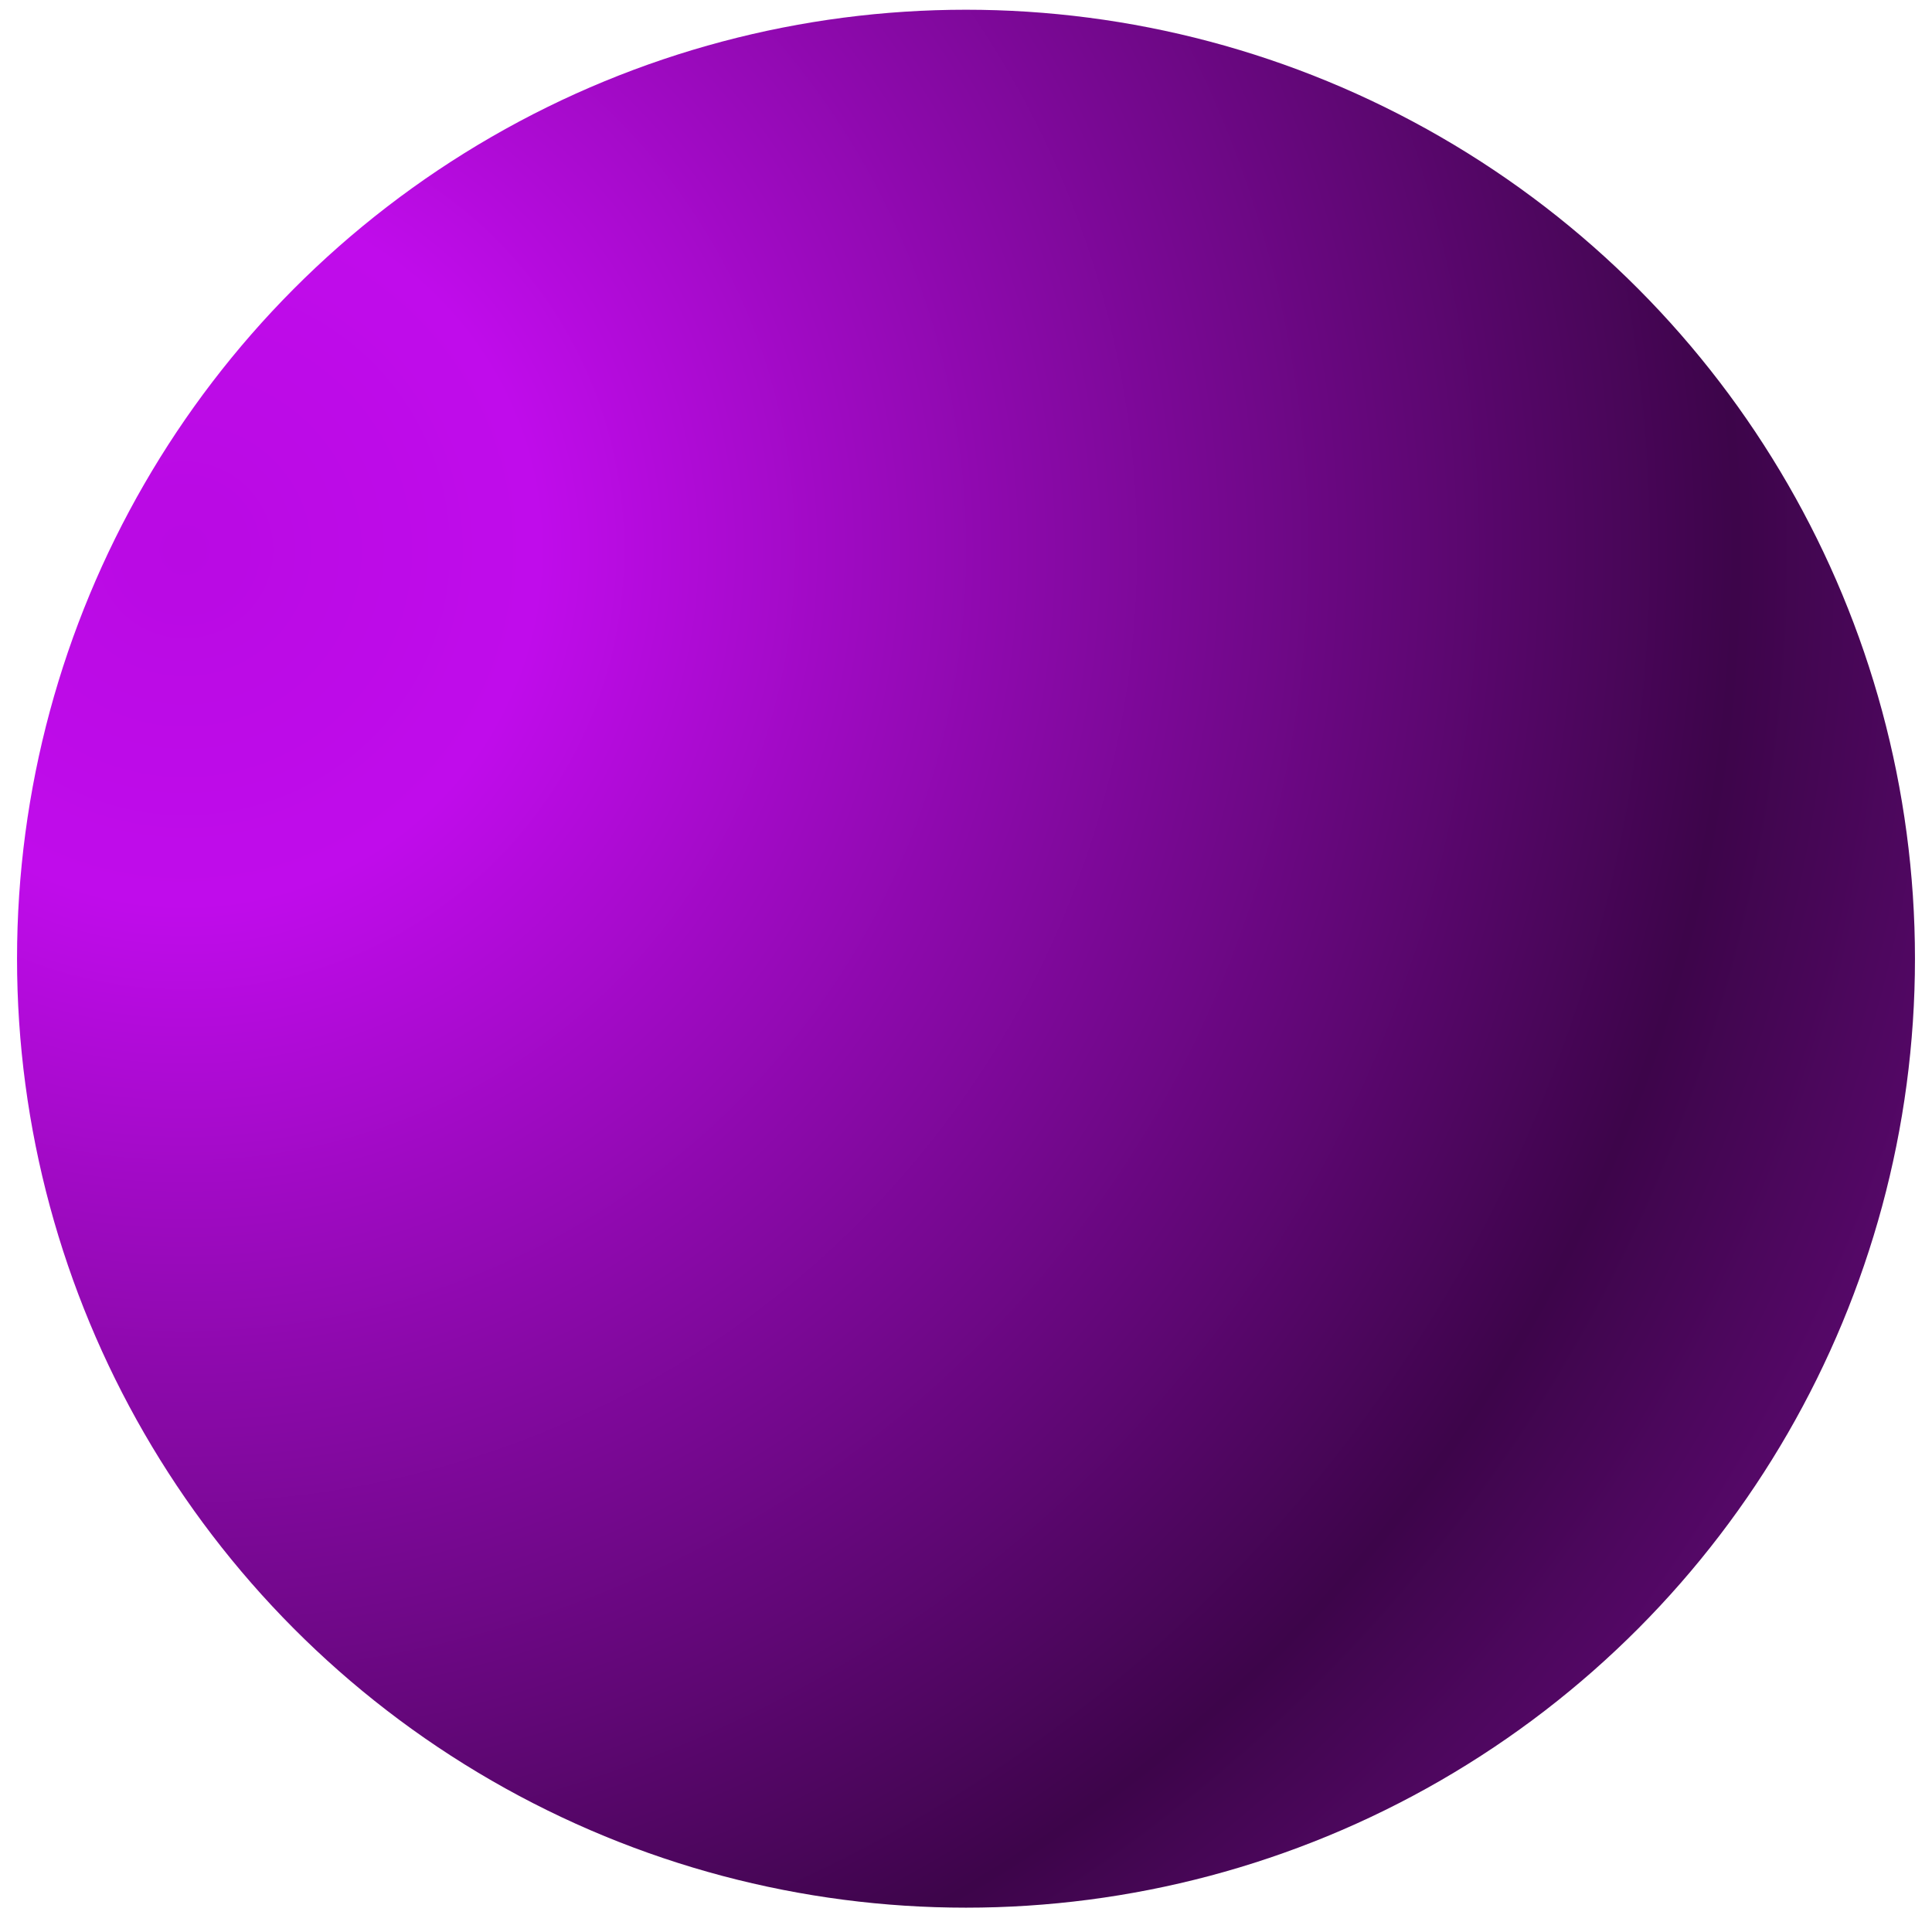 <?xml version="1.0" encoding="utf-8"?>
<!-- Generator: Adobe Illustrator 24.3.0, SVG Export Plug-In . SVG Version: 6.00 Build 0)  -->
<svg version="1.1" id="Ebene_1" xmlns="http://www.w3.org/2000/svg" xmlns:xlink="http://www.w3.org/1999/xlink" x="0px" y="0px"
	 viewBox="0 0 79.4 78.7" style="enable-background:new 0 0 79.4 78.7;" xml:space="preserve">
<style type="text/css">
	.st0{fill:url(#Ellipse_20_1_);}
</style>
<radialGradient id="Ellipse_20_1_" cx="-628.338" cy="129.009" r="0.985" gradientTransform="matrix(71.799 30.477 -30.477 71.799 49053.422 9908.455)" gradientUnits="userSpaceOnUse">
	<stop  offset="0" style="stop-color:#B90AE3"/>
	<stop  offset="0.191" style="stop-color:#C00CEB"/>
	<stop  offset="0.837" style="stop-color:#3D054A"/>
	<stop  offset="1" style="stop-color:#57086A"/>
</radialGradient>
<circle id="Ellipse_20" class="st0" cx="39.7" cy="39.4" r="39"/>
</svg>
